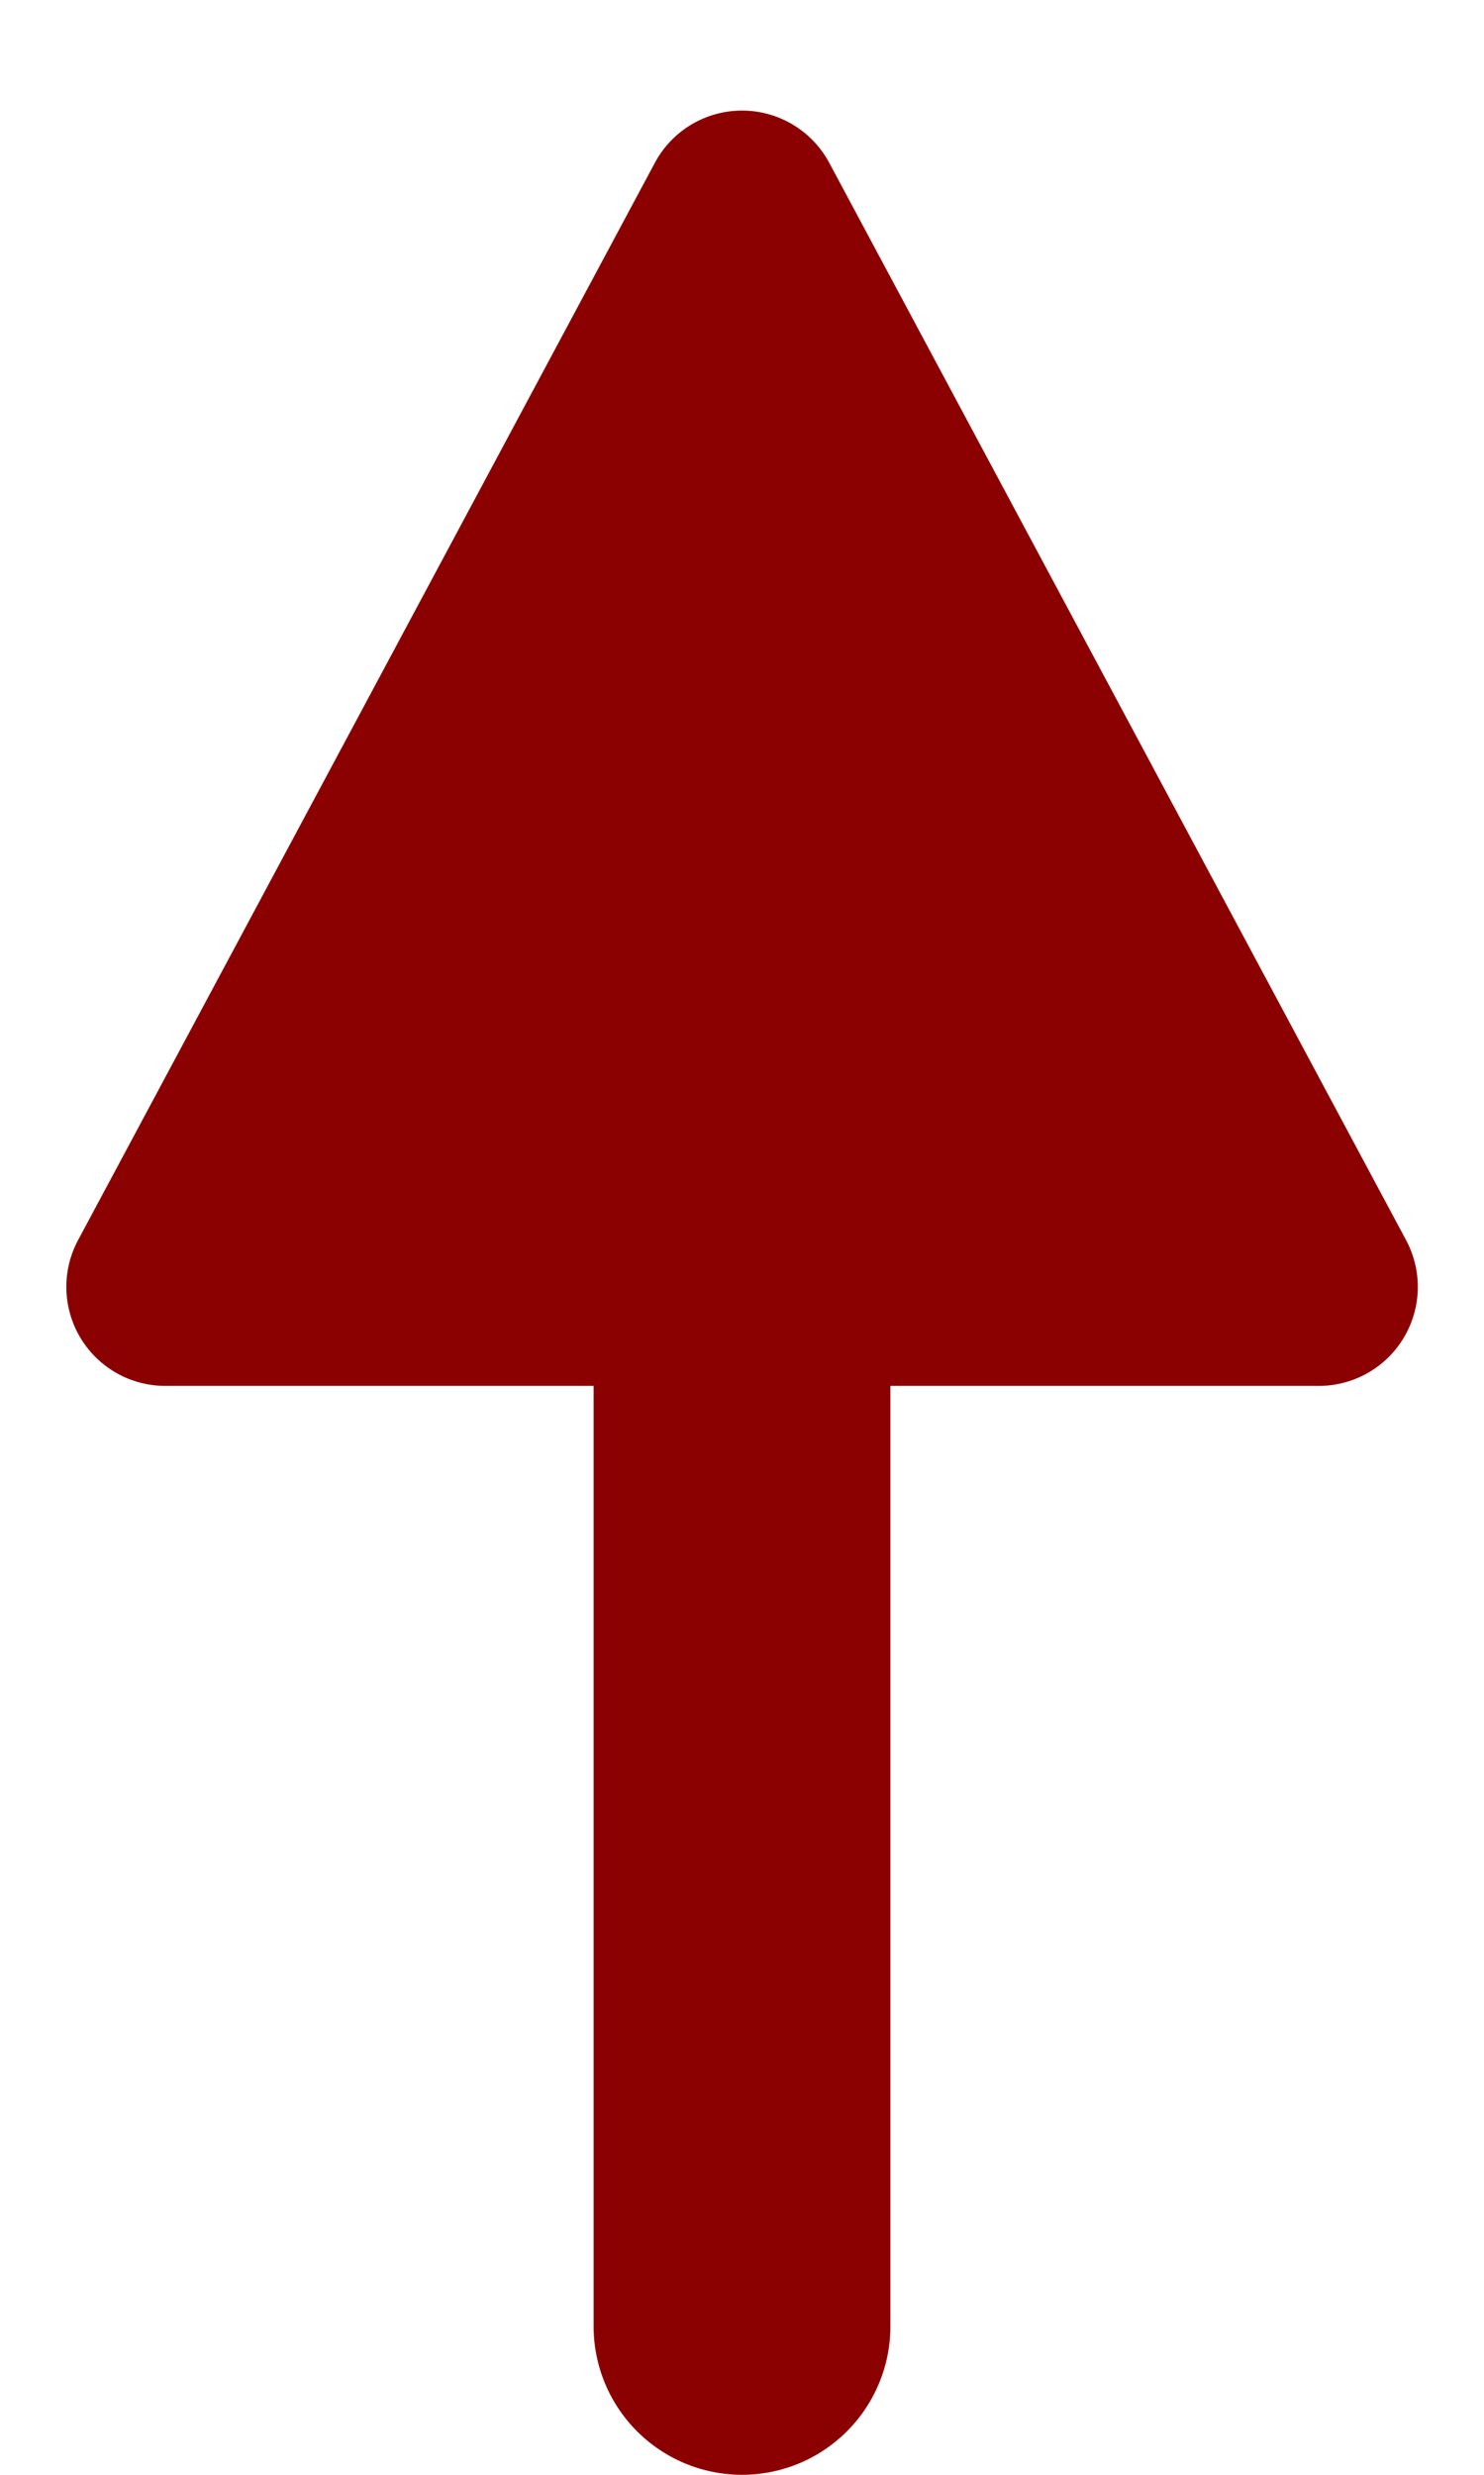 <svg xmlns="http://www.w3.org/2000/svg" width="15" height="25" viewBox="0 0 15 25">
  <g id="Arrow" transform="translate(-322 -1059)">
    <path id="Polygon_1" data-name="Polygon 1" d="M6.619,1.645a1,1,0,0,1,1.763,0l5.83,10.882A1,1,0,0,1,13.33,14H1.67a1,1,0,0,1-.881-1.472Z" transform="translate(322 1059)" fill="#8B0000"/>
    <line id="Line_7" data-name="Line 7" y2="17" transform="translate(329.5 1065.5)" fill="none" stroke="#8B0000" stroke-linecap="round" stroke-width="3"/>
  </g>
</svg>
